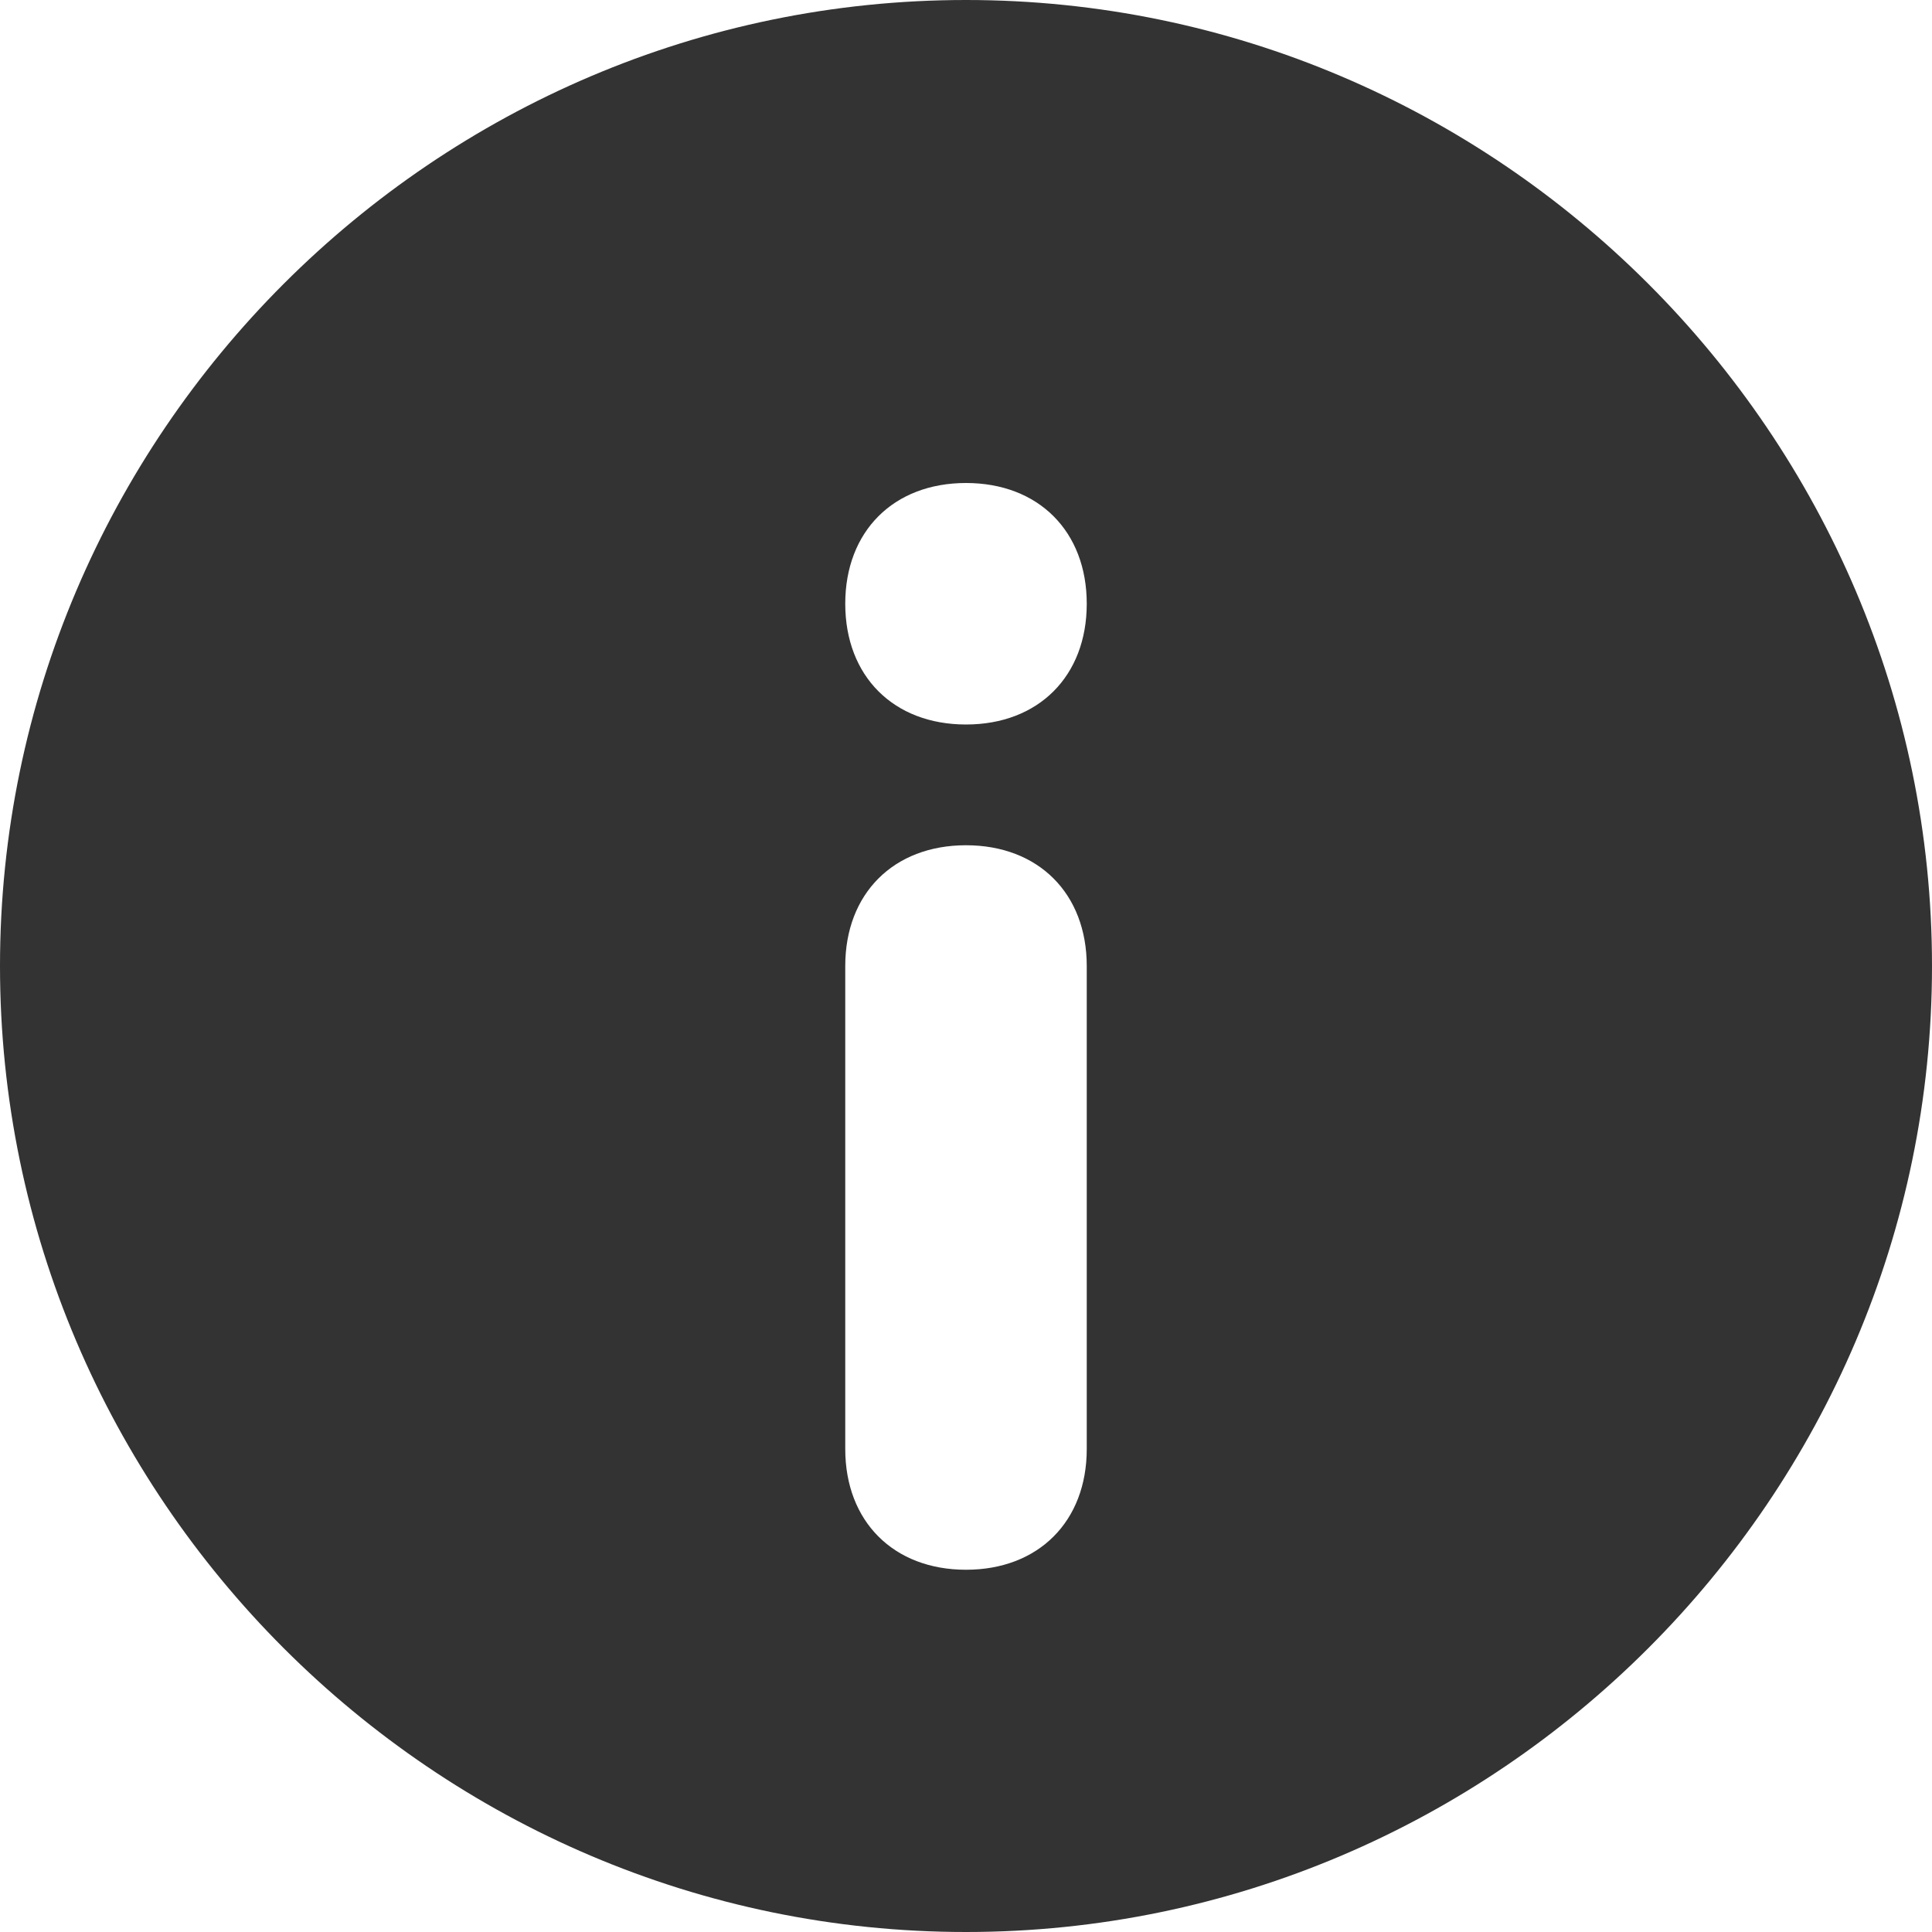 <?xml version="1.0" encoding="utf-8"?>
<!-- Generator: Adobe Illustrator 23.0.1, SVG Export Plug-In . SVG Version: 6.00 Build 0)  -->
<svg version="1.1" id="图层_1" xmlns="http://www.w3.org/2000/svg" xmlns:xlink="http://www.w3.org/1999/xlink" x="0px" y="0px"
	 viewBox="0 0 16 16" style="enable-background:new 0 0 16 16;" xml:space="preserve">
<style type="text/css">
	.st0{fill-rule:evenodd;clip-rule:evenodd;fill:#333333;}
</style>
<path id="Combined-Shape" class="st0" d="M8,0c4.4,0,8,3.6,8,8s-3.6,8-8,8s-8-3.6-8-8S3.6,0,8,0z M8,7C7.4,7,7,7.4,7,8l0,0v4
	c0,0.6,0.4,1,1,1s1-0.4,1-1l0,0V8C9,7.4,8.6,7,8,7z M8,4C7.4,4,7,4.4,7,5s0.4,1,1,1s1-0.4,1-1S8.6,4,8,4z"/>
</svg>
